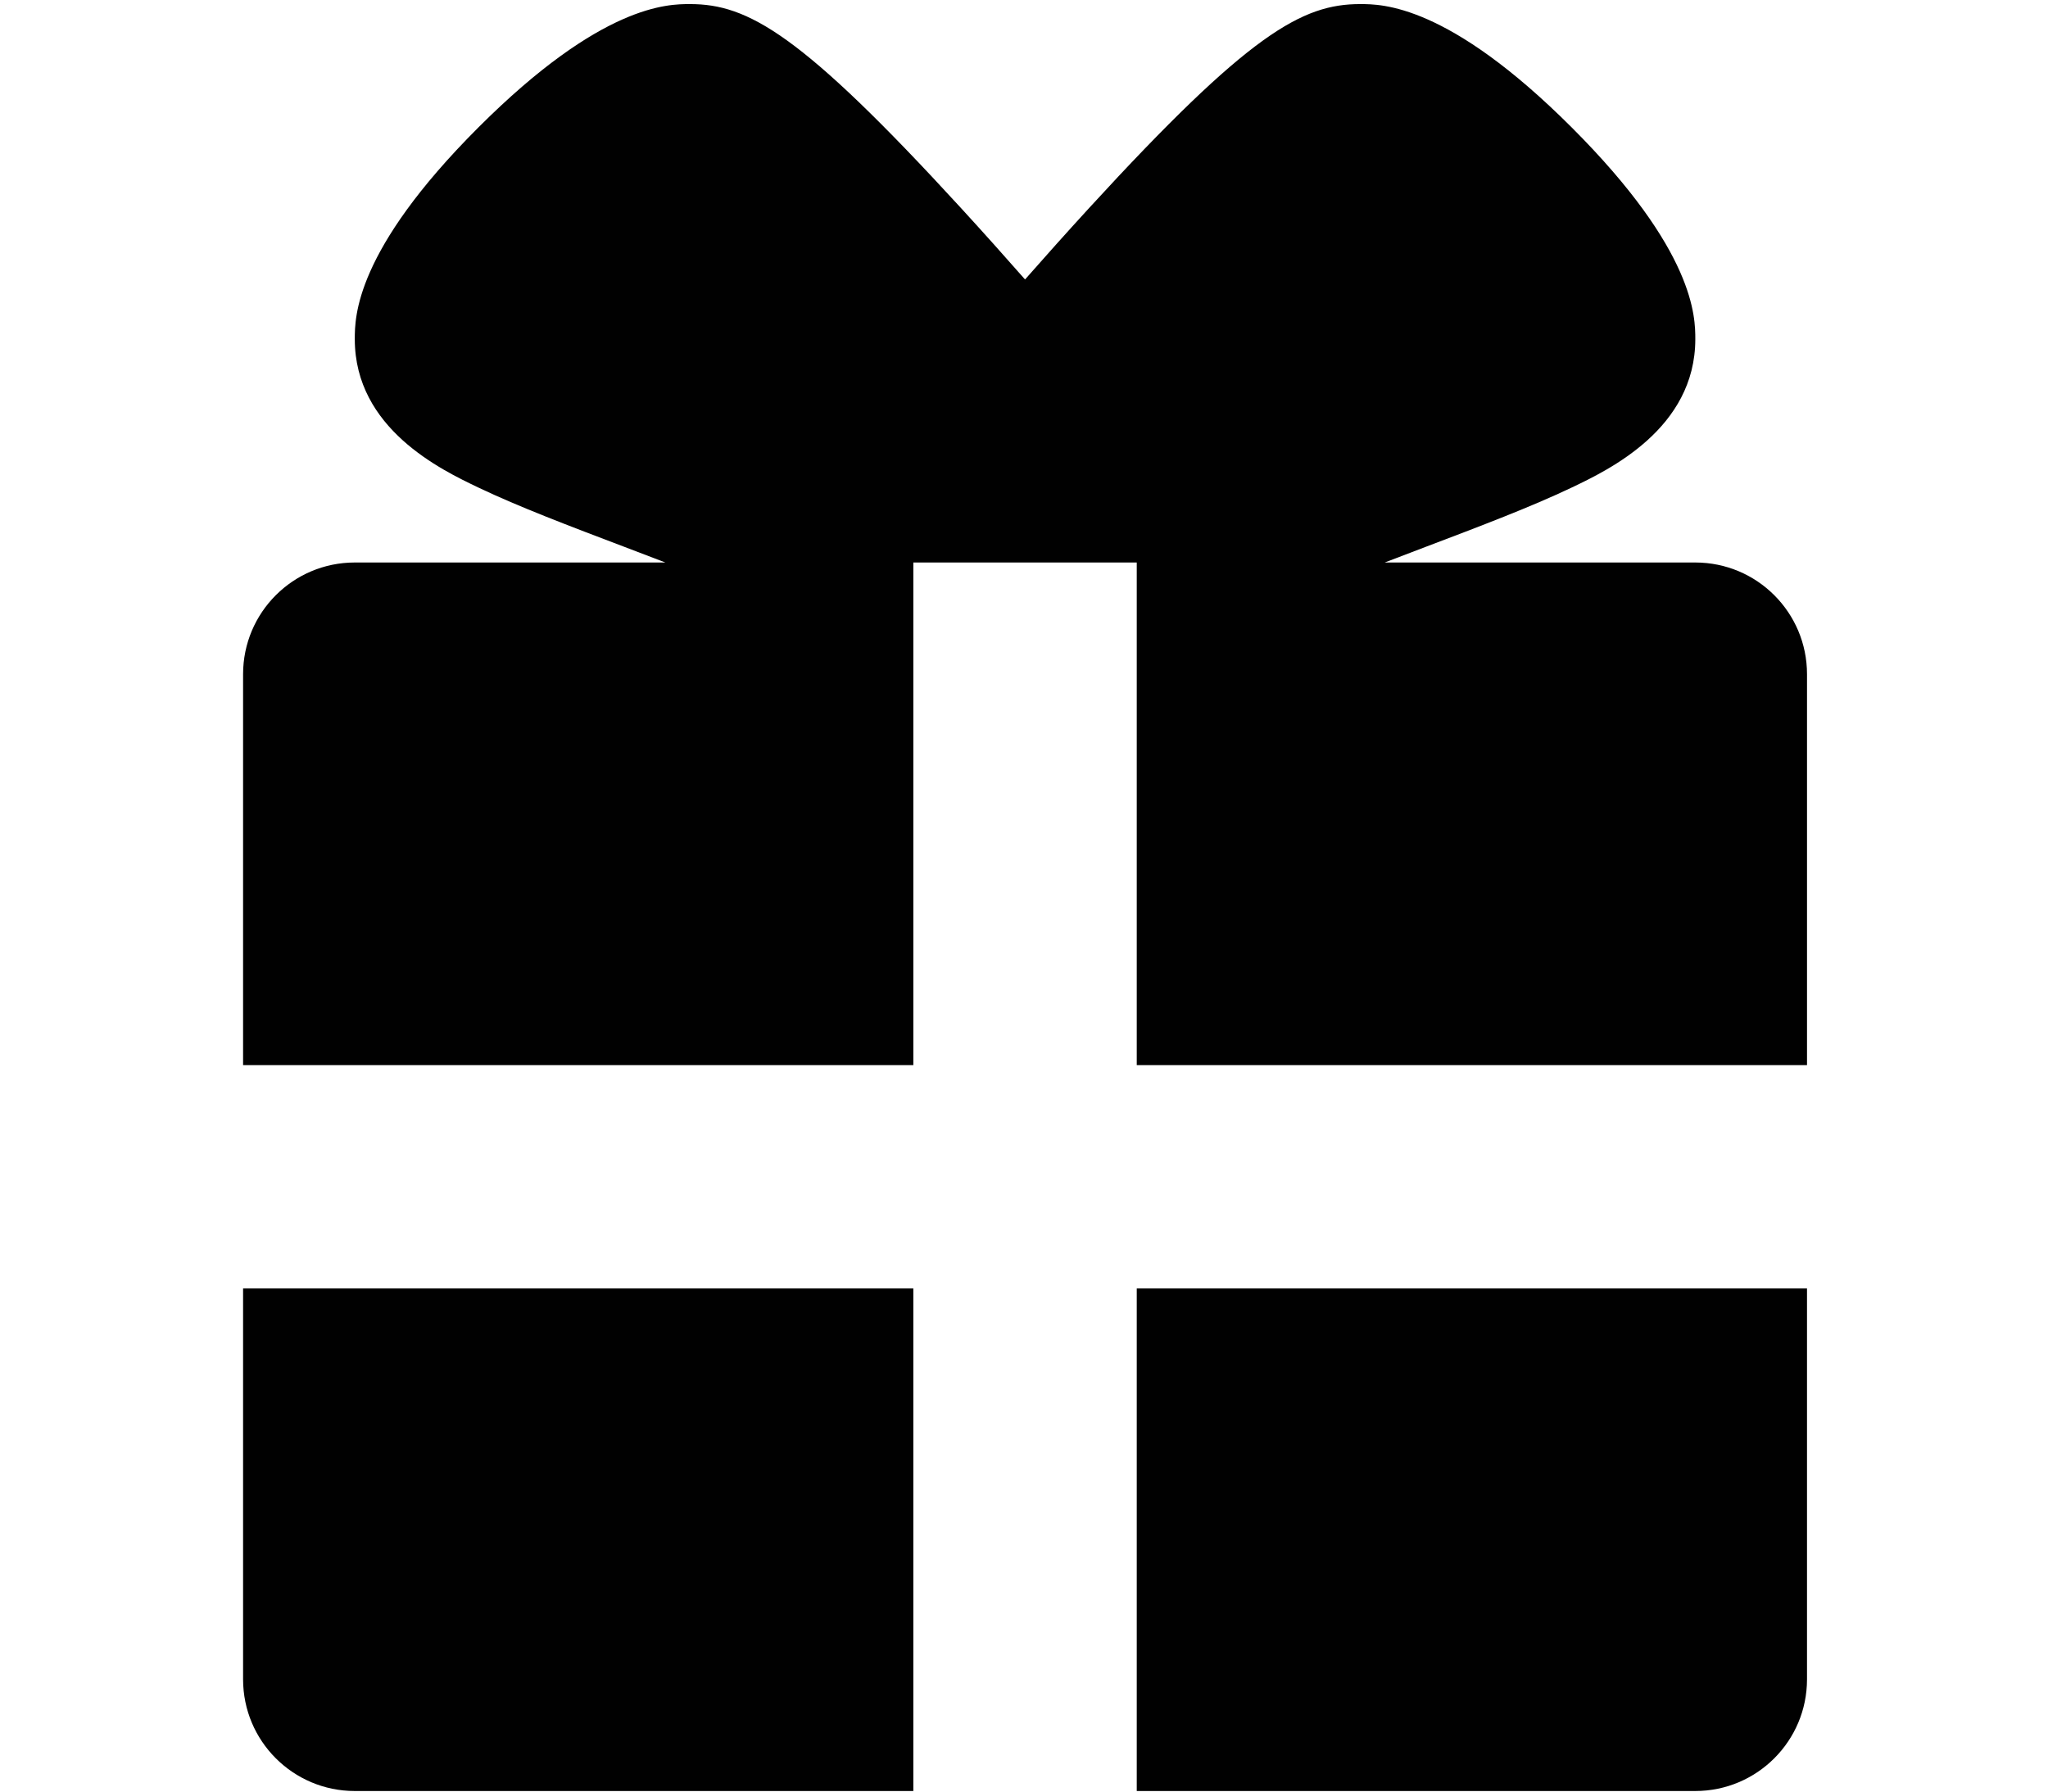 <svg xmlns="http://www.w3.org/2000/svg" xmlns:xlink="http://www.w3.org/1999/xlink" id="Layer_1" width="611.377" height="534.955" x="0" y="0" enable-background="new 0 0 611.377 534.955" version="1.1" viewBox="0 0 611.377 534.955" xml:space="preserve"><path fill="#010101" d="M72.566,318.03V201.305c0-18.416,14.931-33.348,33.348-33.348h92.72c-4.474-1.726-8.65-3.314-12.265-4.681	c-16.169-6.131-31.451-11.928-43.566-17.7c-11.04-5.268-36.889-17.59-36.889-44.315c0-6.509,0-26.318,36.865-63.178	c36.856-36.865,56.669-36.865,63.178-36.865c17.35,0,33.144,8.785,80.858,60.834c6.745,7.36,13.283,14.679,19.185,21.392	c5.903-6.713,12.44-14.032,19.182-21.392c47.717-52.049,63.512-60.834,80.862-60.834c6.509,0,26.318,0,63.179,36.865	c36.865,36.861,36.865,56.669,36.865,63.178c0,26.724-25.85,39.047-36.889,44.315c-12.115,5.772-27.396,11.569-43.57,17.7	c-3.602,1.368-7.791,2.955-12.261,4.681h92.72c18.416,0,33.348,14.931,33.348,33.348V318.03H339.348V167.957h-66.695V318.03H72.566z M272.652,384.726H72.566v116.709c0,18.416,14.931,33.348,33.348,33.348h166.739V384.726z M339.348,384.726v150.057h166.739	c18.416,0,33.348-14.931,33.348-33.348V384.726H339.348z"/></svg>